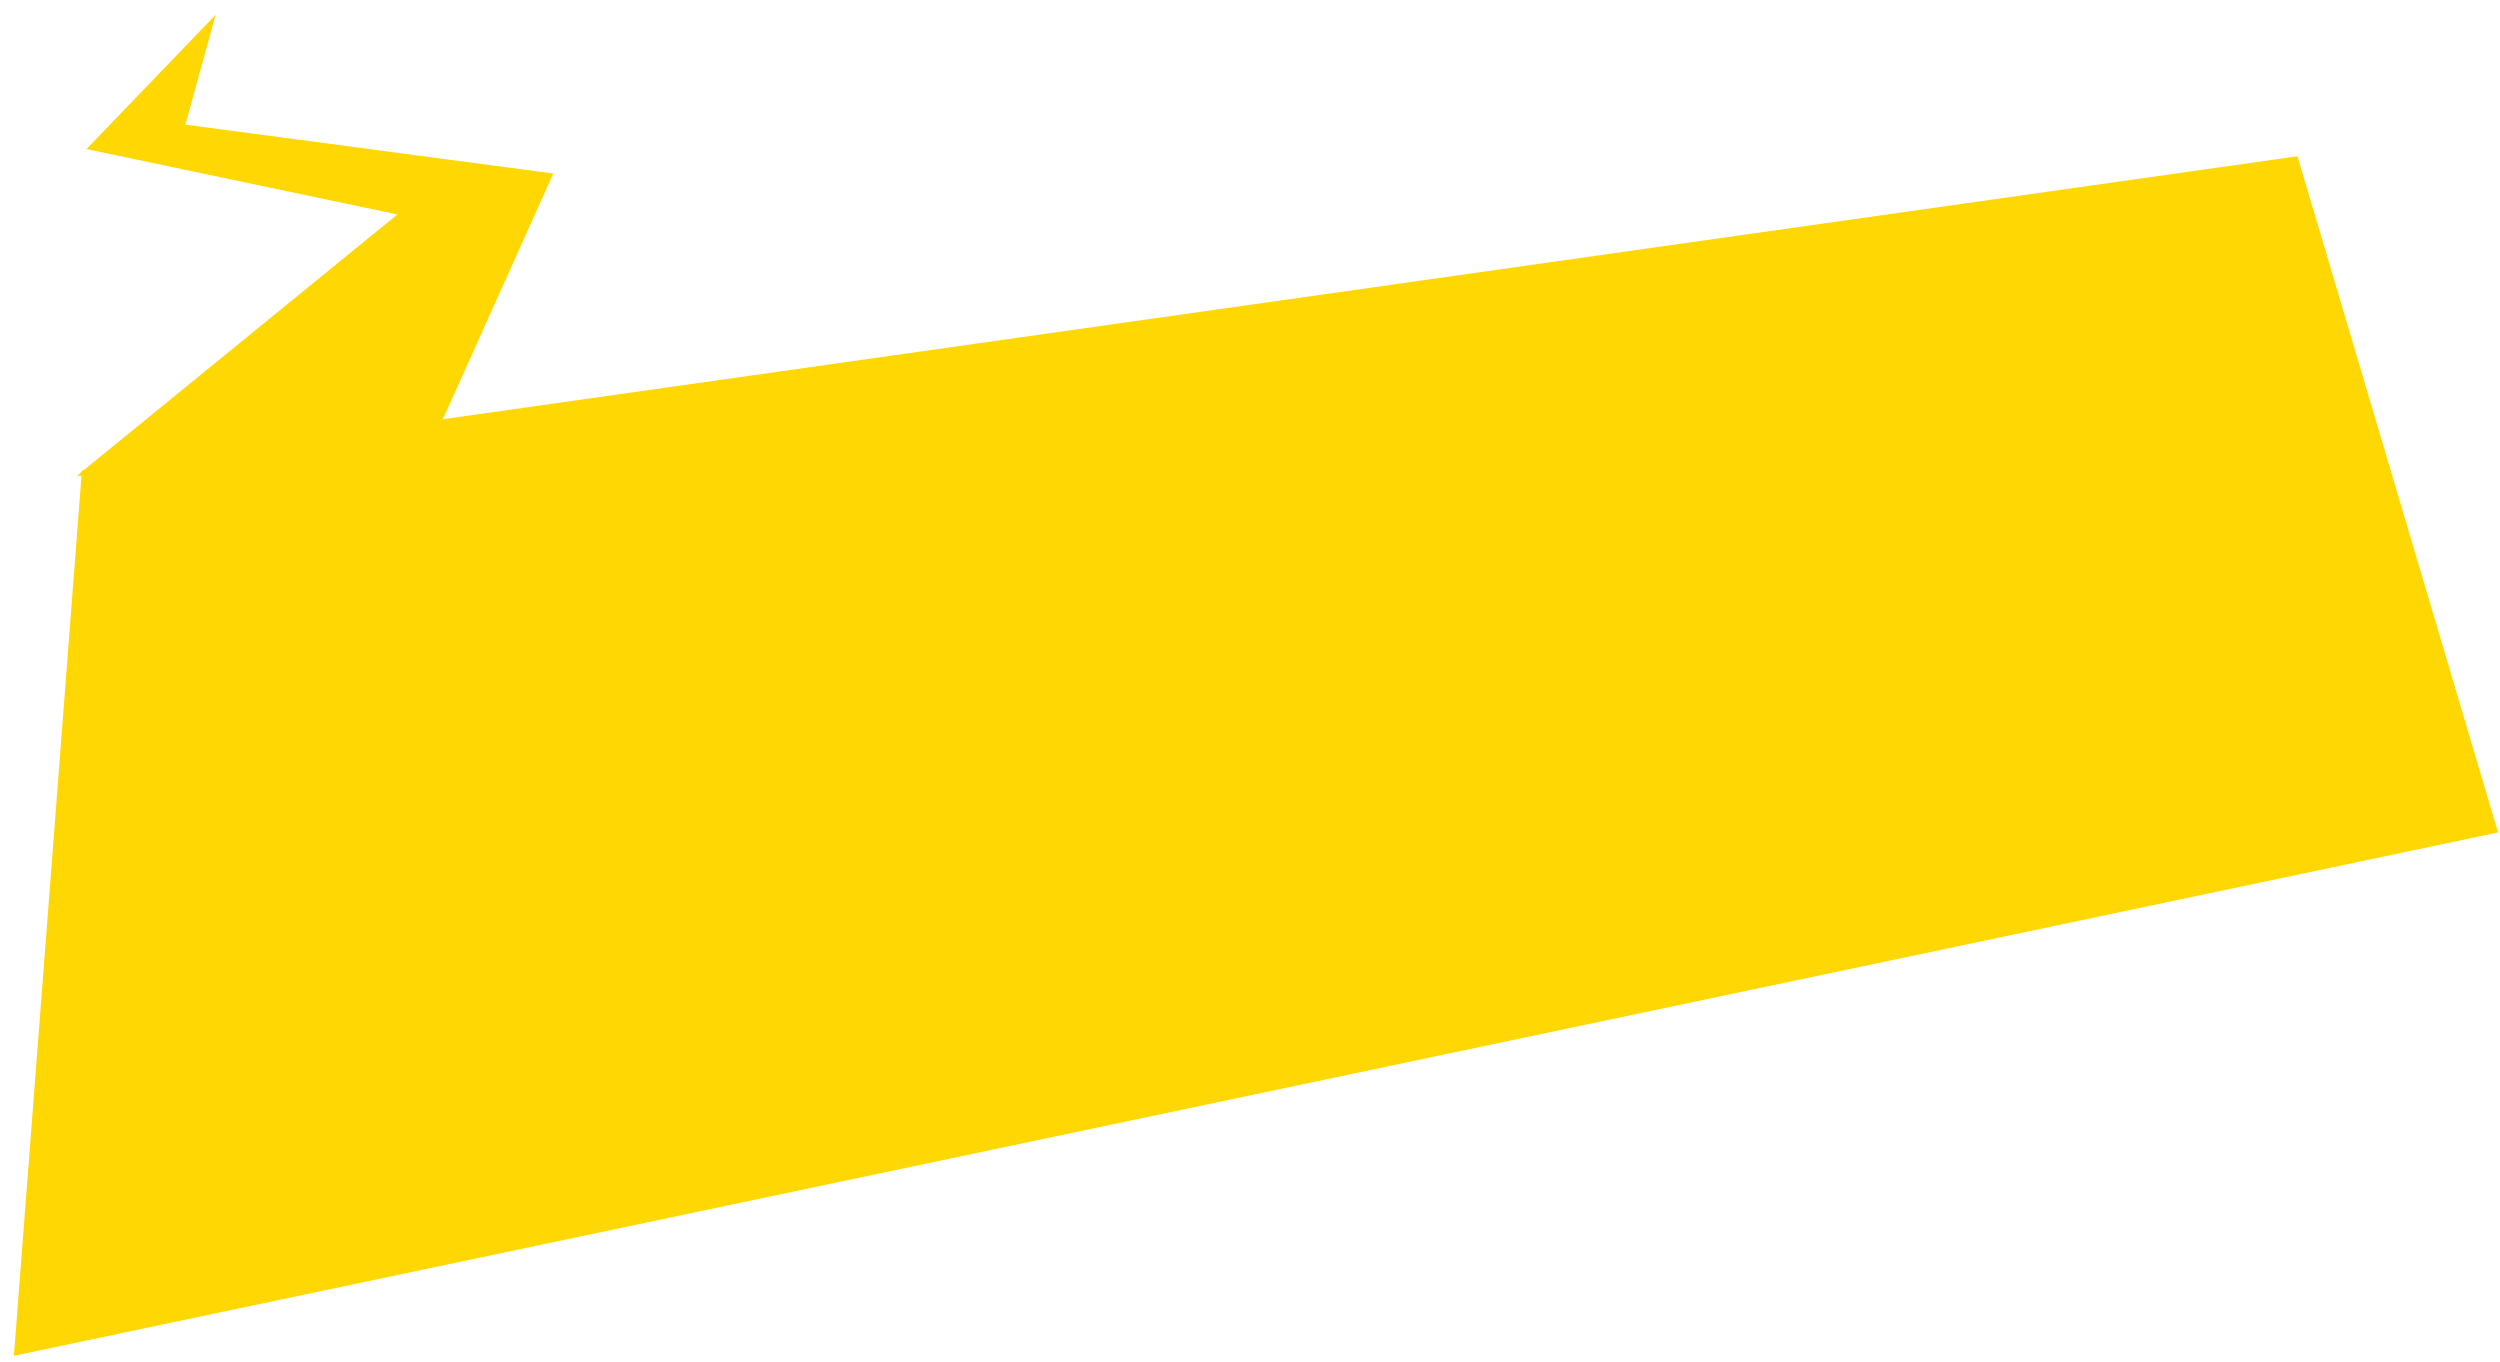 <?xml version="1.0" encoding="utf-8"?>
<!-- Generator: Adobe Illustrator 16.0.3, SVG Export Plug-In . SVG Version: 6.00 Build 0)  -->
<!DOCTYPE svg PUBLIC "-//W3C//DTD SVG 1.1//EN" "http://www.w3.org/Graphics/SVG/1.1/DTD/svg11.dtd">
<svg version="1.1" id="Layer_1" xmlns="http://www.w3.org/2000/svg" xmlns:xlink="http://www.w3.org/1999/xlink" x="0px" y="0px"
	 width="123px" height="67px" viewBox="0 0 123 67" enable-background="new 0 0 123 67" xml:space="preserve">
<title>95F4F5ED-30E8-4F6E-9C66-B55D9277D2DD</title>
<desc>Created with sketchtool.</desc>
<g id="desktop">
	<g id="profile_asset" transform="translate(-162, -333)">
		<g id="img_winrate" transform="translate(158, 333)">
			<g id="Rectangle">
				<polygon fill="#FFD702" points="8.03,23.144 117.036,7.688 126.904,40.956 4.684,66.705 				"/>
			</g>

			<g id="Rectangle_1_">
				<polyline fill="#FFD702" points="24.157,24.26 7.788,23.402 23.552,10.55 8.255,7.334 14.61,0.728 13.121,6.132 31.224,8.538
									"/>
			</g>
		</g>
	</g>
</g>
</svg>
